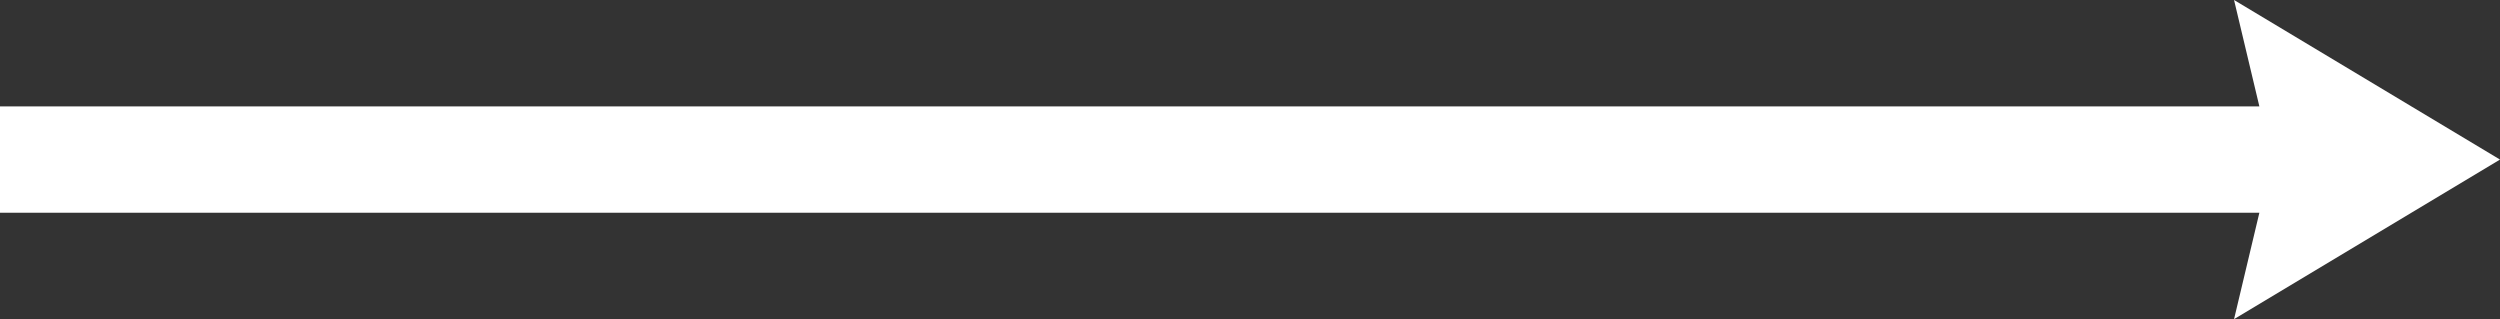 <svg width="47" height="6" viewBox="0 0 47 6" fill="none" xmlns="http://www.w3.org/2000/svg">
<rect x="0" y="0" width="47" height="6" fill="#333333" stroke="none"/>
<path fill-rule="evenodd" clip-rule="evenodd" d="M42.476 4L0 4V2L42.476 2L42 0L47 3L42 6L42.476 4Z" fill="white"/>
</svg>
